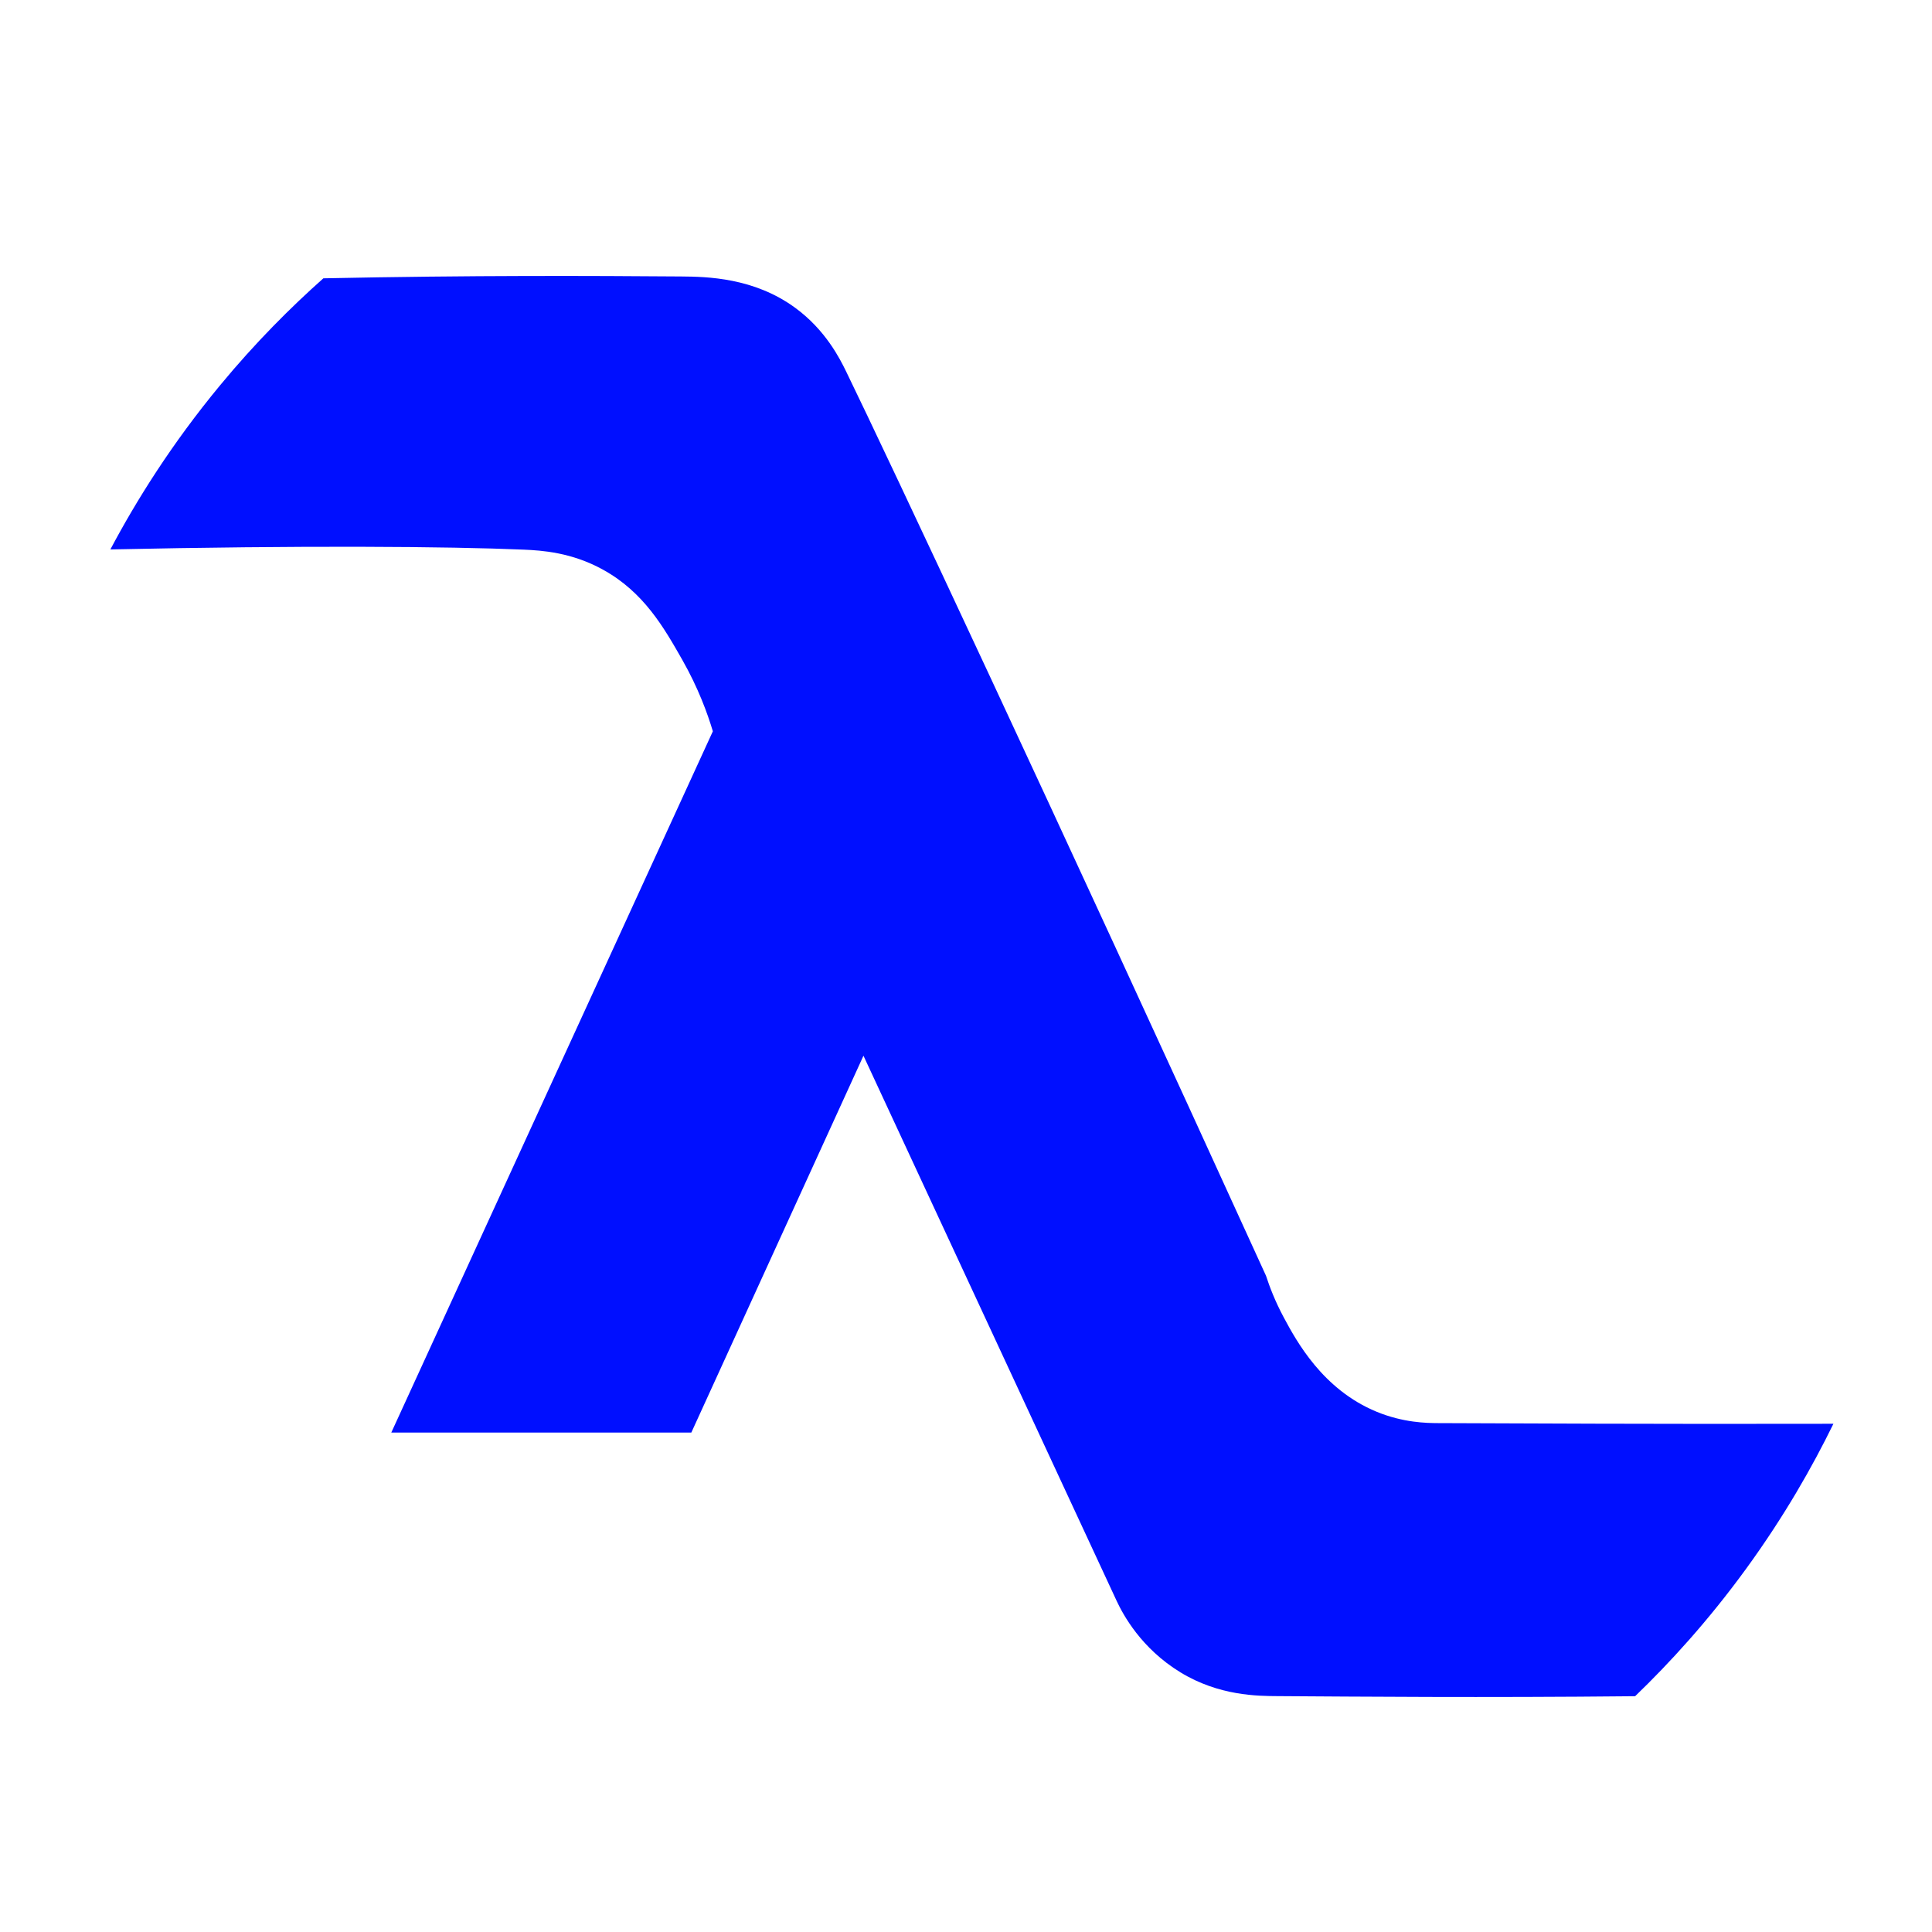 <svg width="70" height="70" viewBox="0 0 70 70" fill="none" xmlns="http://www.w3.org/2000/svg">
<path d="M11.716 10.084C10.54 11.129 9.256 12.409 7.975 13.959C6.215 16.086 4.932 18.148 3.999 19.907C10.908 19.758 16.242 19.797 18.985 19.915C19.623 19.943 20.707 20.01 21.845 20.639C23.323 21.453 24.05 22.729 24.716 23.899C25.302 24.928 25.636 25.855 25.828 26.496C21.944 34.966 18.061 43.435 14.177 51.905H25.048L31.285 38.251L40.466 58.02C40.695 58.505 41.344 59.722 42.771 60.593C44.165 61.444 45.569 61.45 46.296 61.454C49.225 61.472 53.673 61.513 59.243 61.457C60.488 60.259 61.892 58.728 63.272 56.83C64.649 54.937 65.671 53.136 66.428 51.586C59.851 51.601 54.798 51.57 52.102 51.562C51.69 51.56 50.846 51.549 49.877 51.15C47.919 50.344 46.969 48.581 46.519 47.744C46.194 47.141 45.994 46.605 45.87 46.224C38.065 29.105 32.184 16.596 30.657 13.46C30.442 13.021 29.922 11.961 28.804 11.147C27.315 10.06 25.621 10.024 24.68 10.017C21.505 9.993 17.09 9.972 11.716 10.084Z" fill="#000FFF"/>
</svg>
